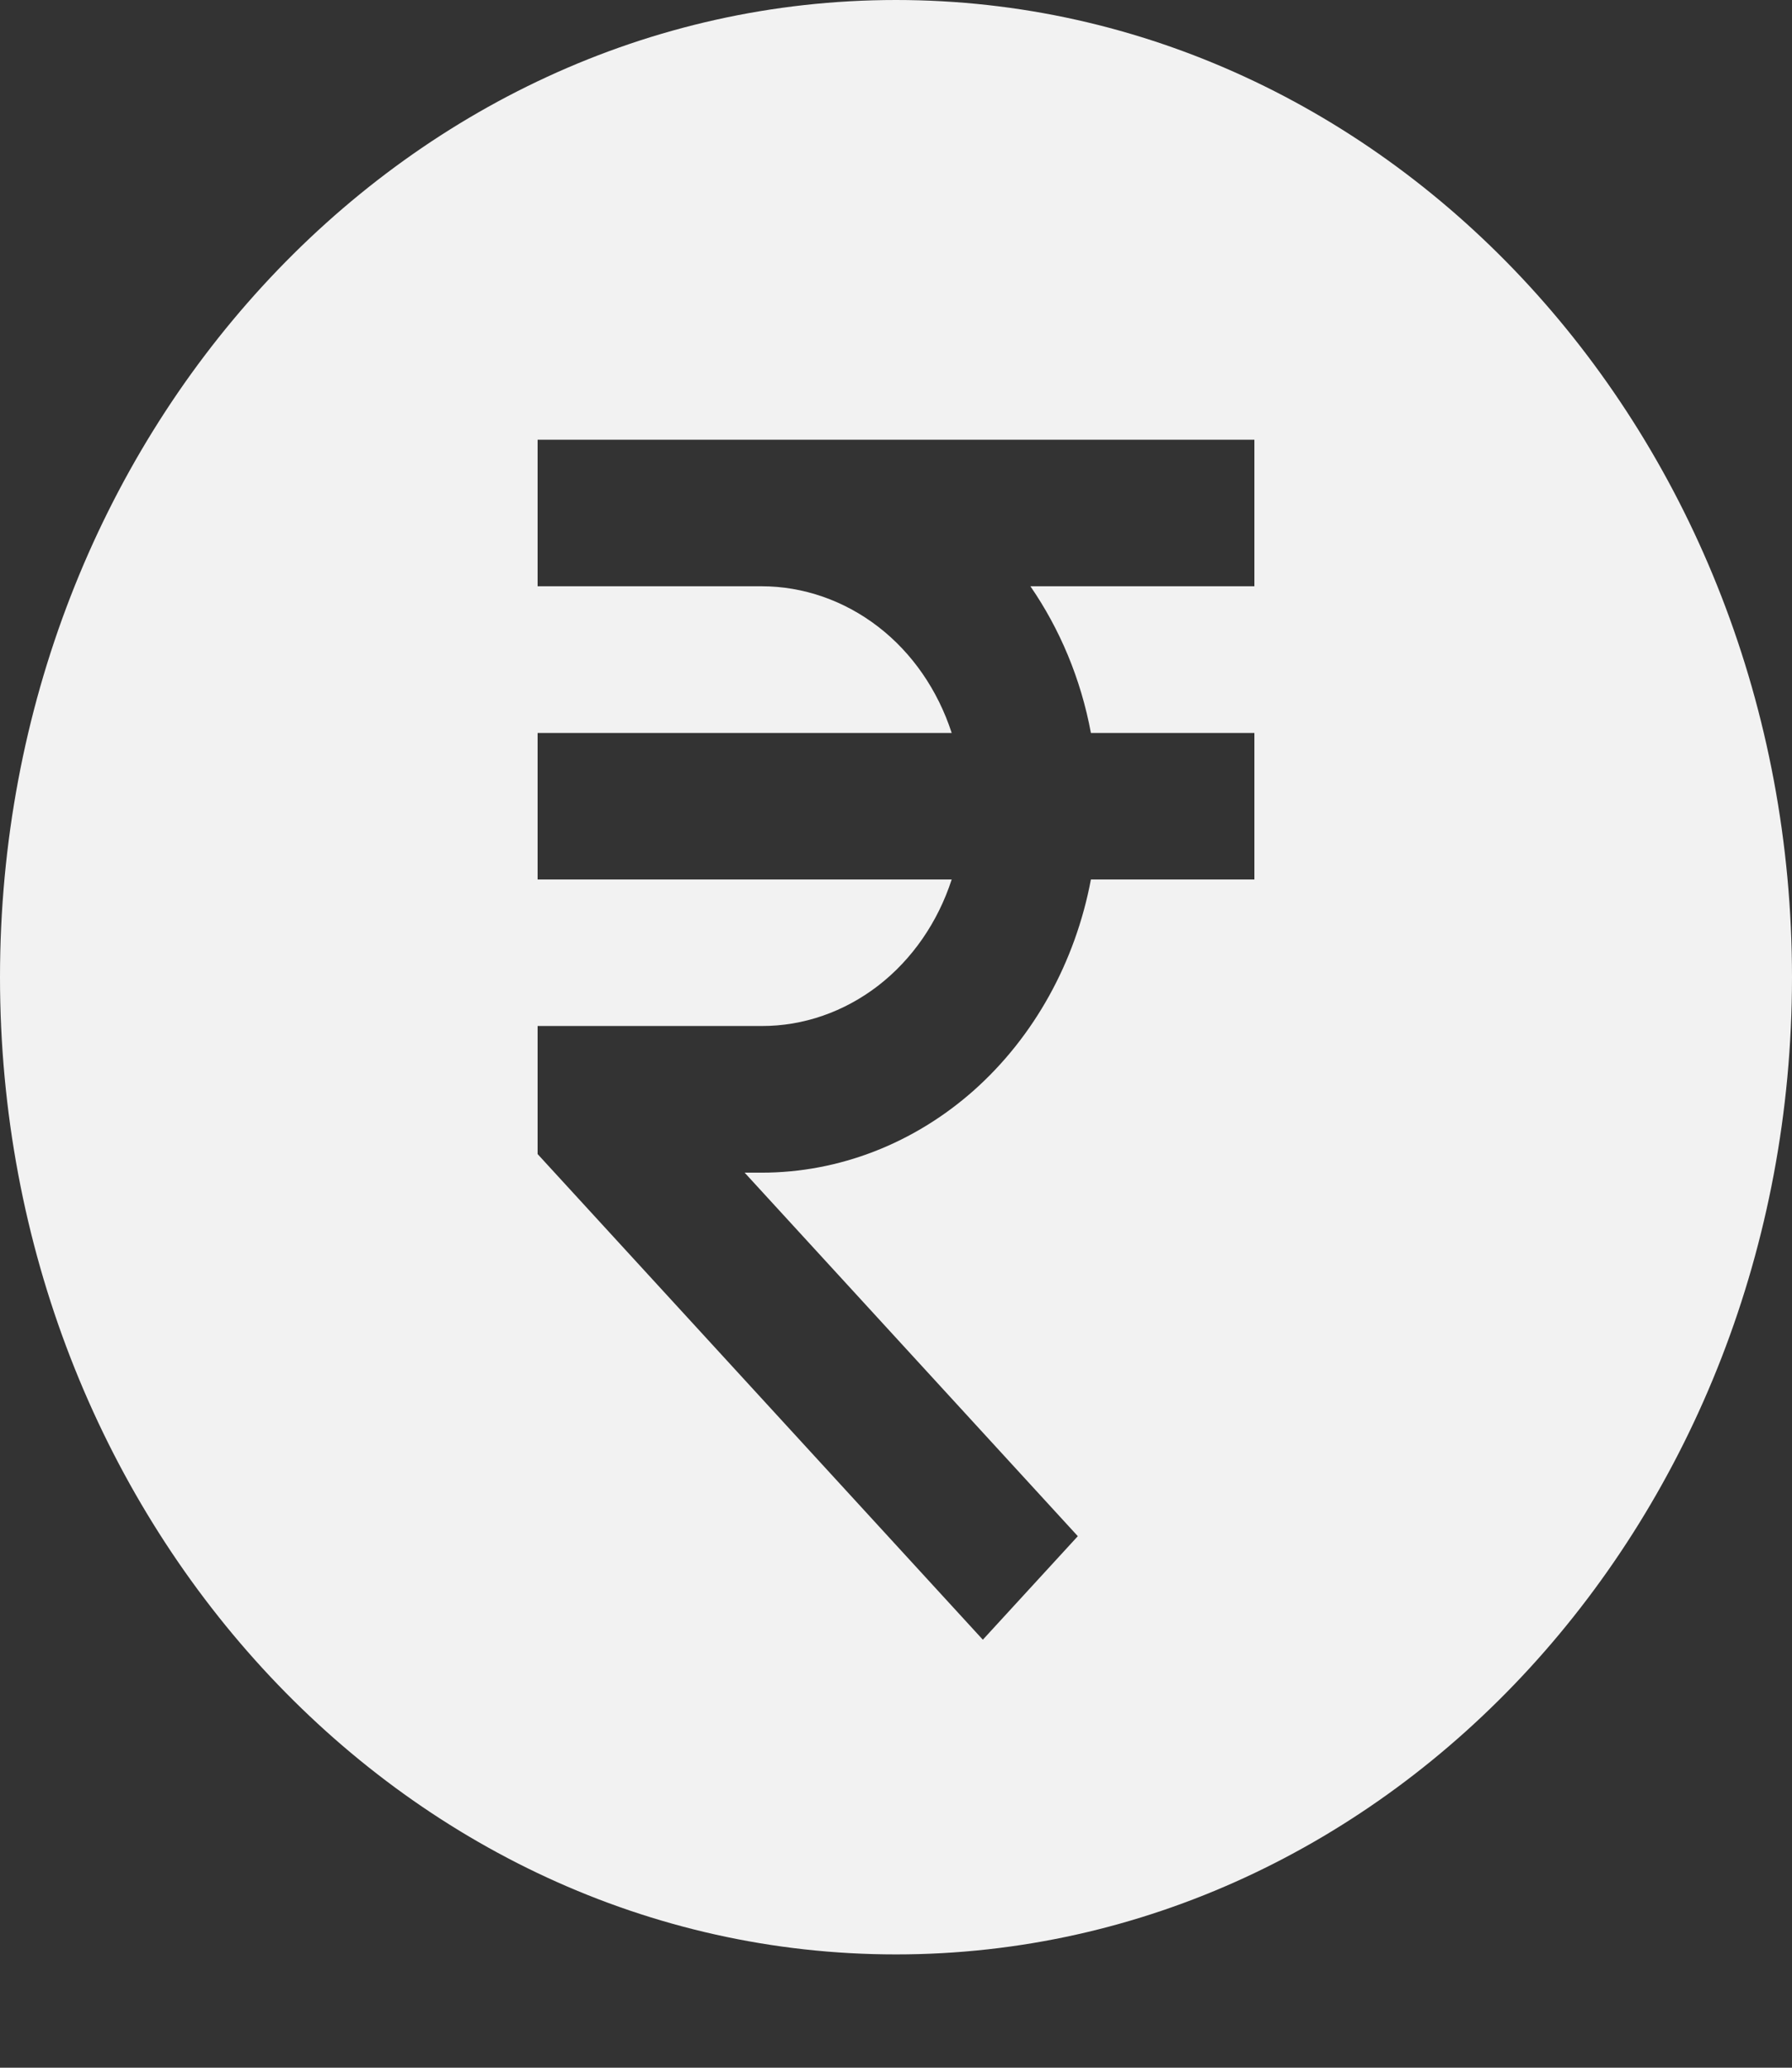 <svg width="13" height="15" viewBox="0 0 13 15" fill="none" xmlns="http://www.w3.org/2000/svg">
<rect x="0" y="0" width="13" height="15" fill="#333333" stroke="none"/>
<path id="Vector" d="M6.5 14.178C10.09 14.178 13 11.004 13 7.089C13 3.174 10.09 0 6.5 0C2.91 0 0 3.174 0 7.089C0 11.004 2.91 14.178 6.5 14.178ZM7.475 4.253C7.688 4.562 7.841 4.924 7.914 5.317H9.1V6.38H7.914C7.801 6.98 7.502 7.52 7.067 7.908C6.632 8.295 6.087 8.507 5.525 8.507H5.402L7.819 11.144L7.13 11.895L3.9 8.372V7.443H5.525C5.828 7.444 6.123 7.341 6.37 7.151C6.617 6.96 6.803 6.691 6.904 6.38H3.9V5.317H6.904C6.803 5.006 6.617 4.736 6.37 4.546C6.123 4.356 5.827 4.253 5.525 4.253H3.9V3.19H9.1V4.253H7.475Z" fill="#F2F2F2"/>
</svg>
